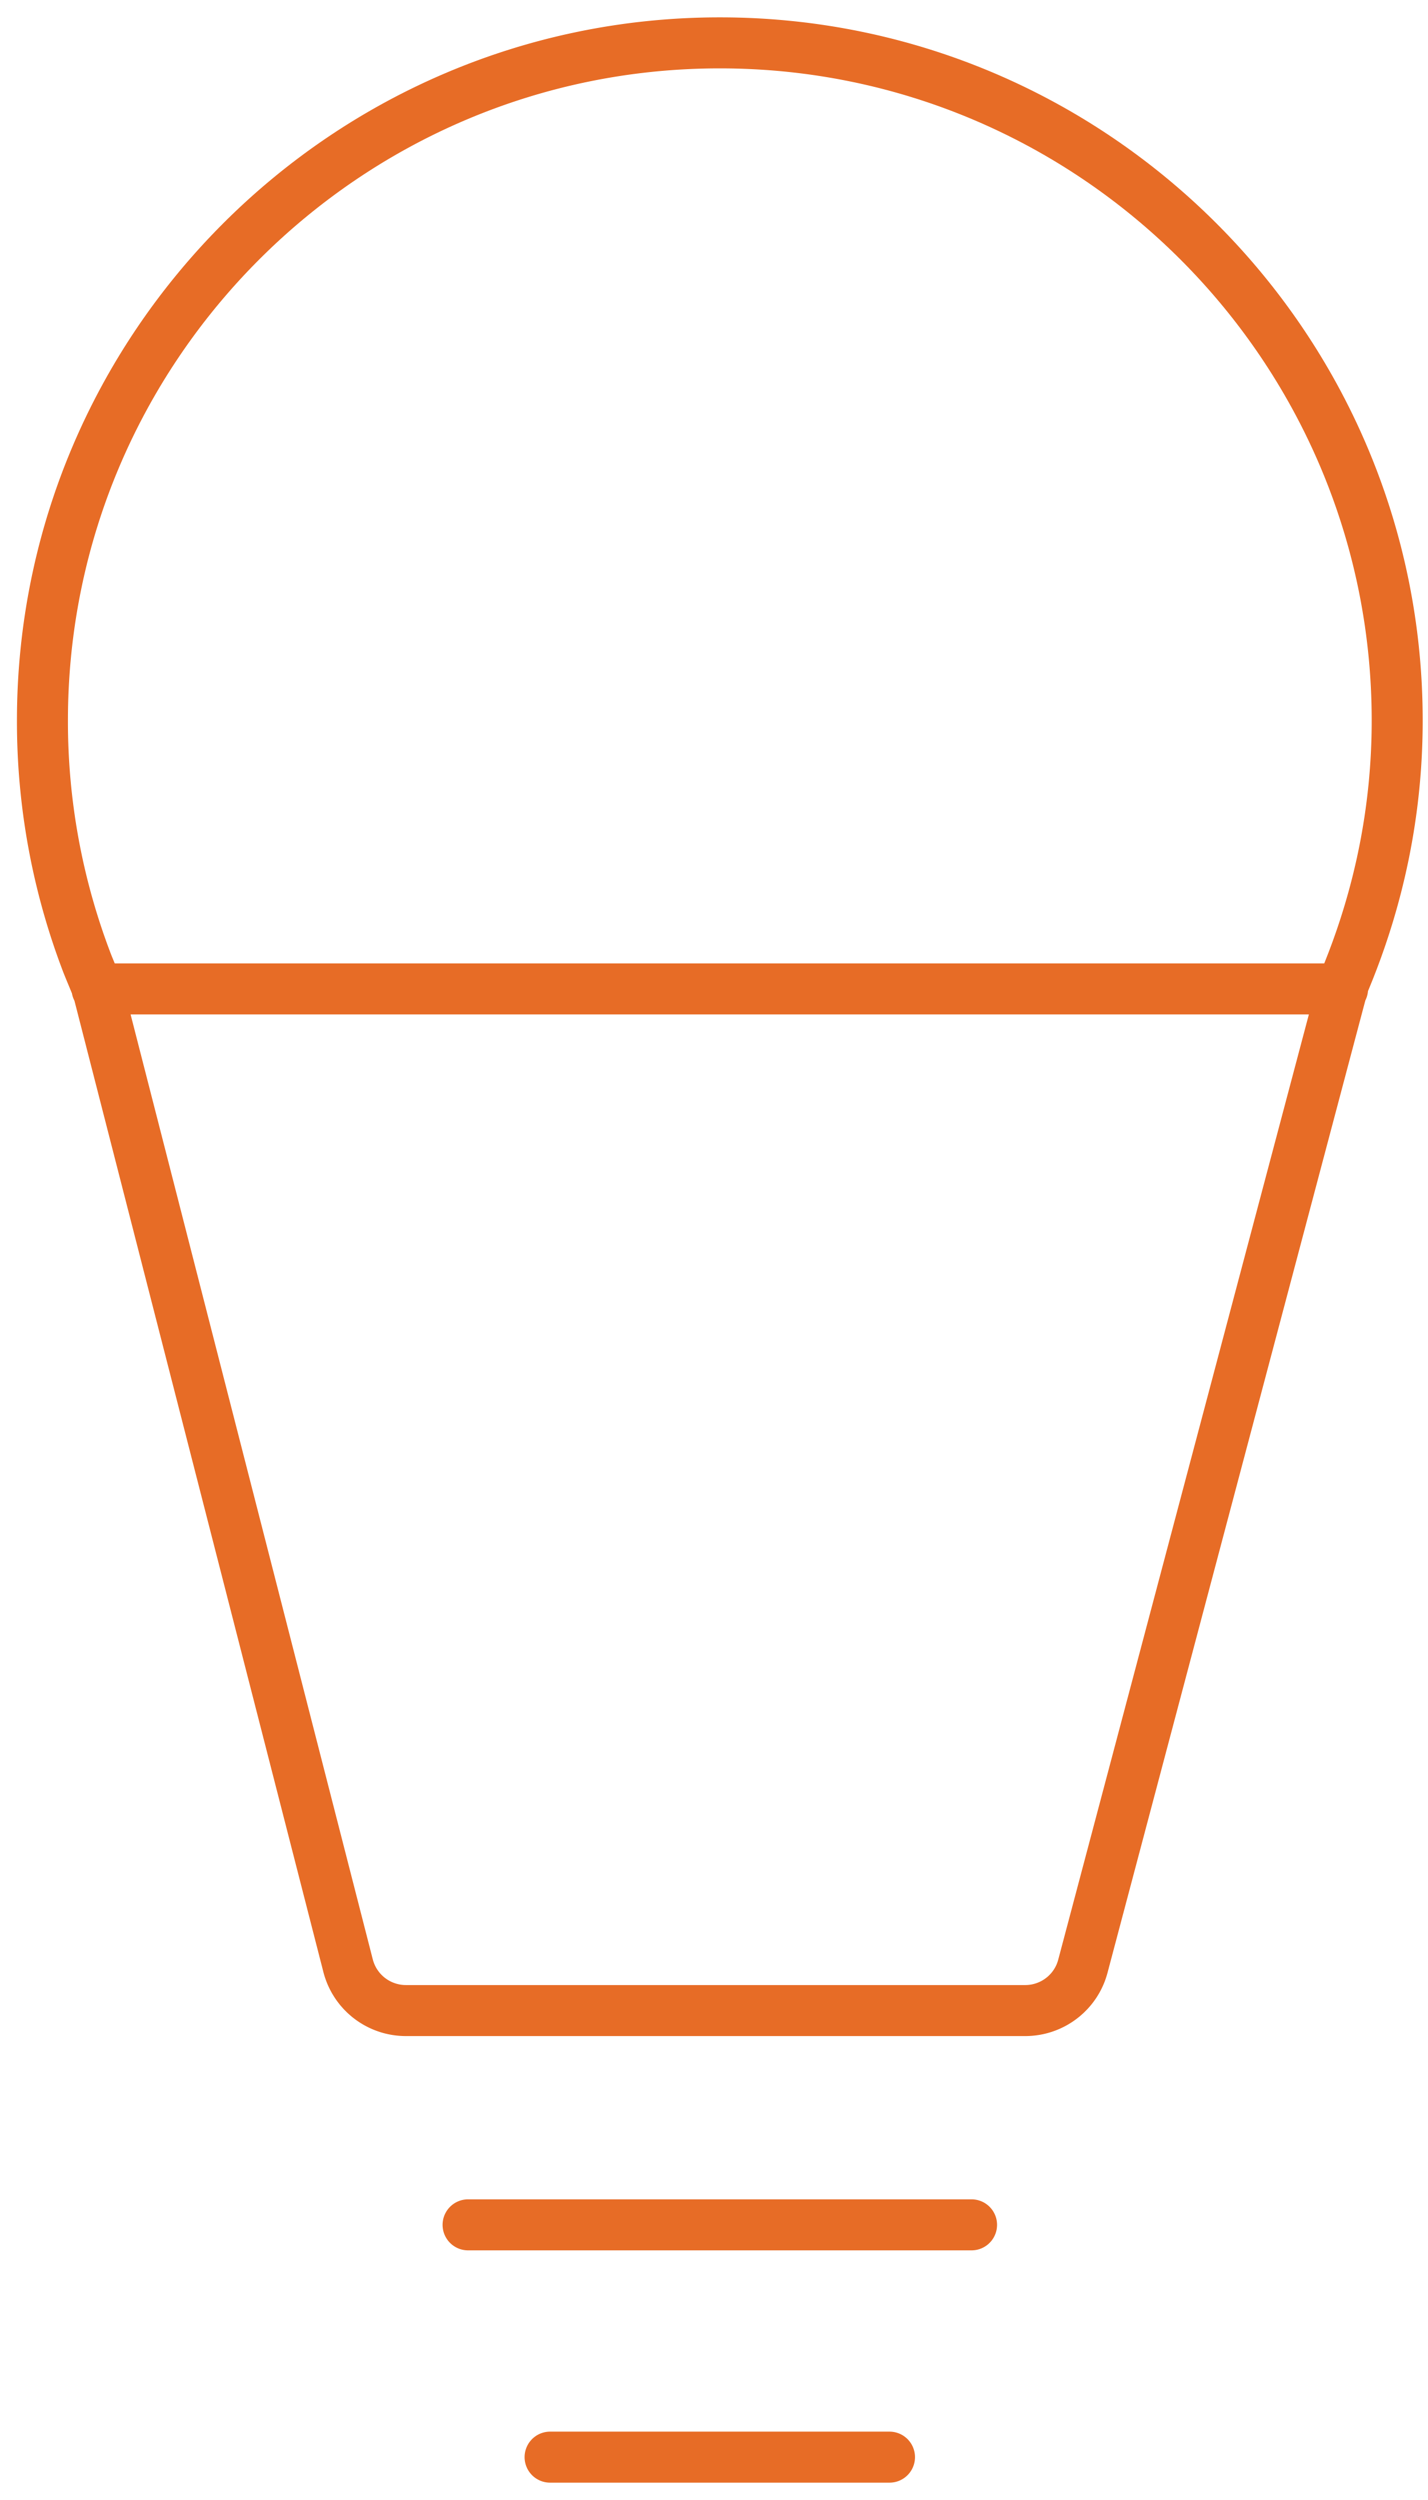 <svg xmlns="http://www.w3.org/2000/svg" width="28" height="49"><path fill="none" stroke="#E76C26" stroke-linecap="round" stroke-linejoin="round" d="M7.959 39.407a1.17 1.17 0 0 1-1.134-.88L1.917 19.385l-.076-.183c-.07-.17-.115-.275-.153-.377a13.237 13.237 0 0 1-.856-4.702C.832 6.799 6.79.84 14.114.84s13.282 5.959 13.282 13.282c0 1.769-.355 3.507-1.056 5.163l-5.107 19.252c-.135.513-.6.87-1.131.87H7.959zM1.903 19.383h24.422M9.178 43.607h9.872m-8.264 4.553h6.655"/></svg>
